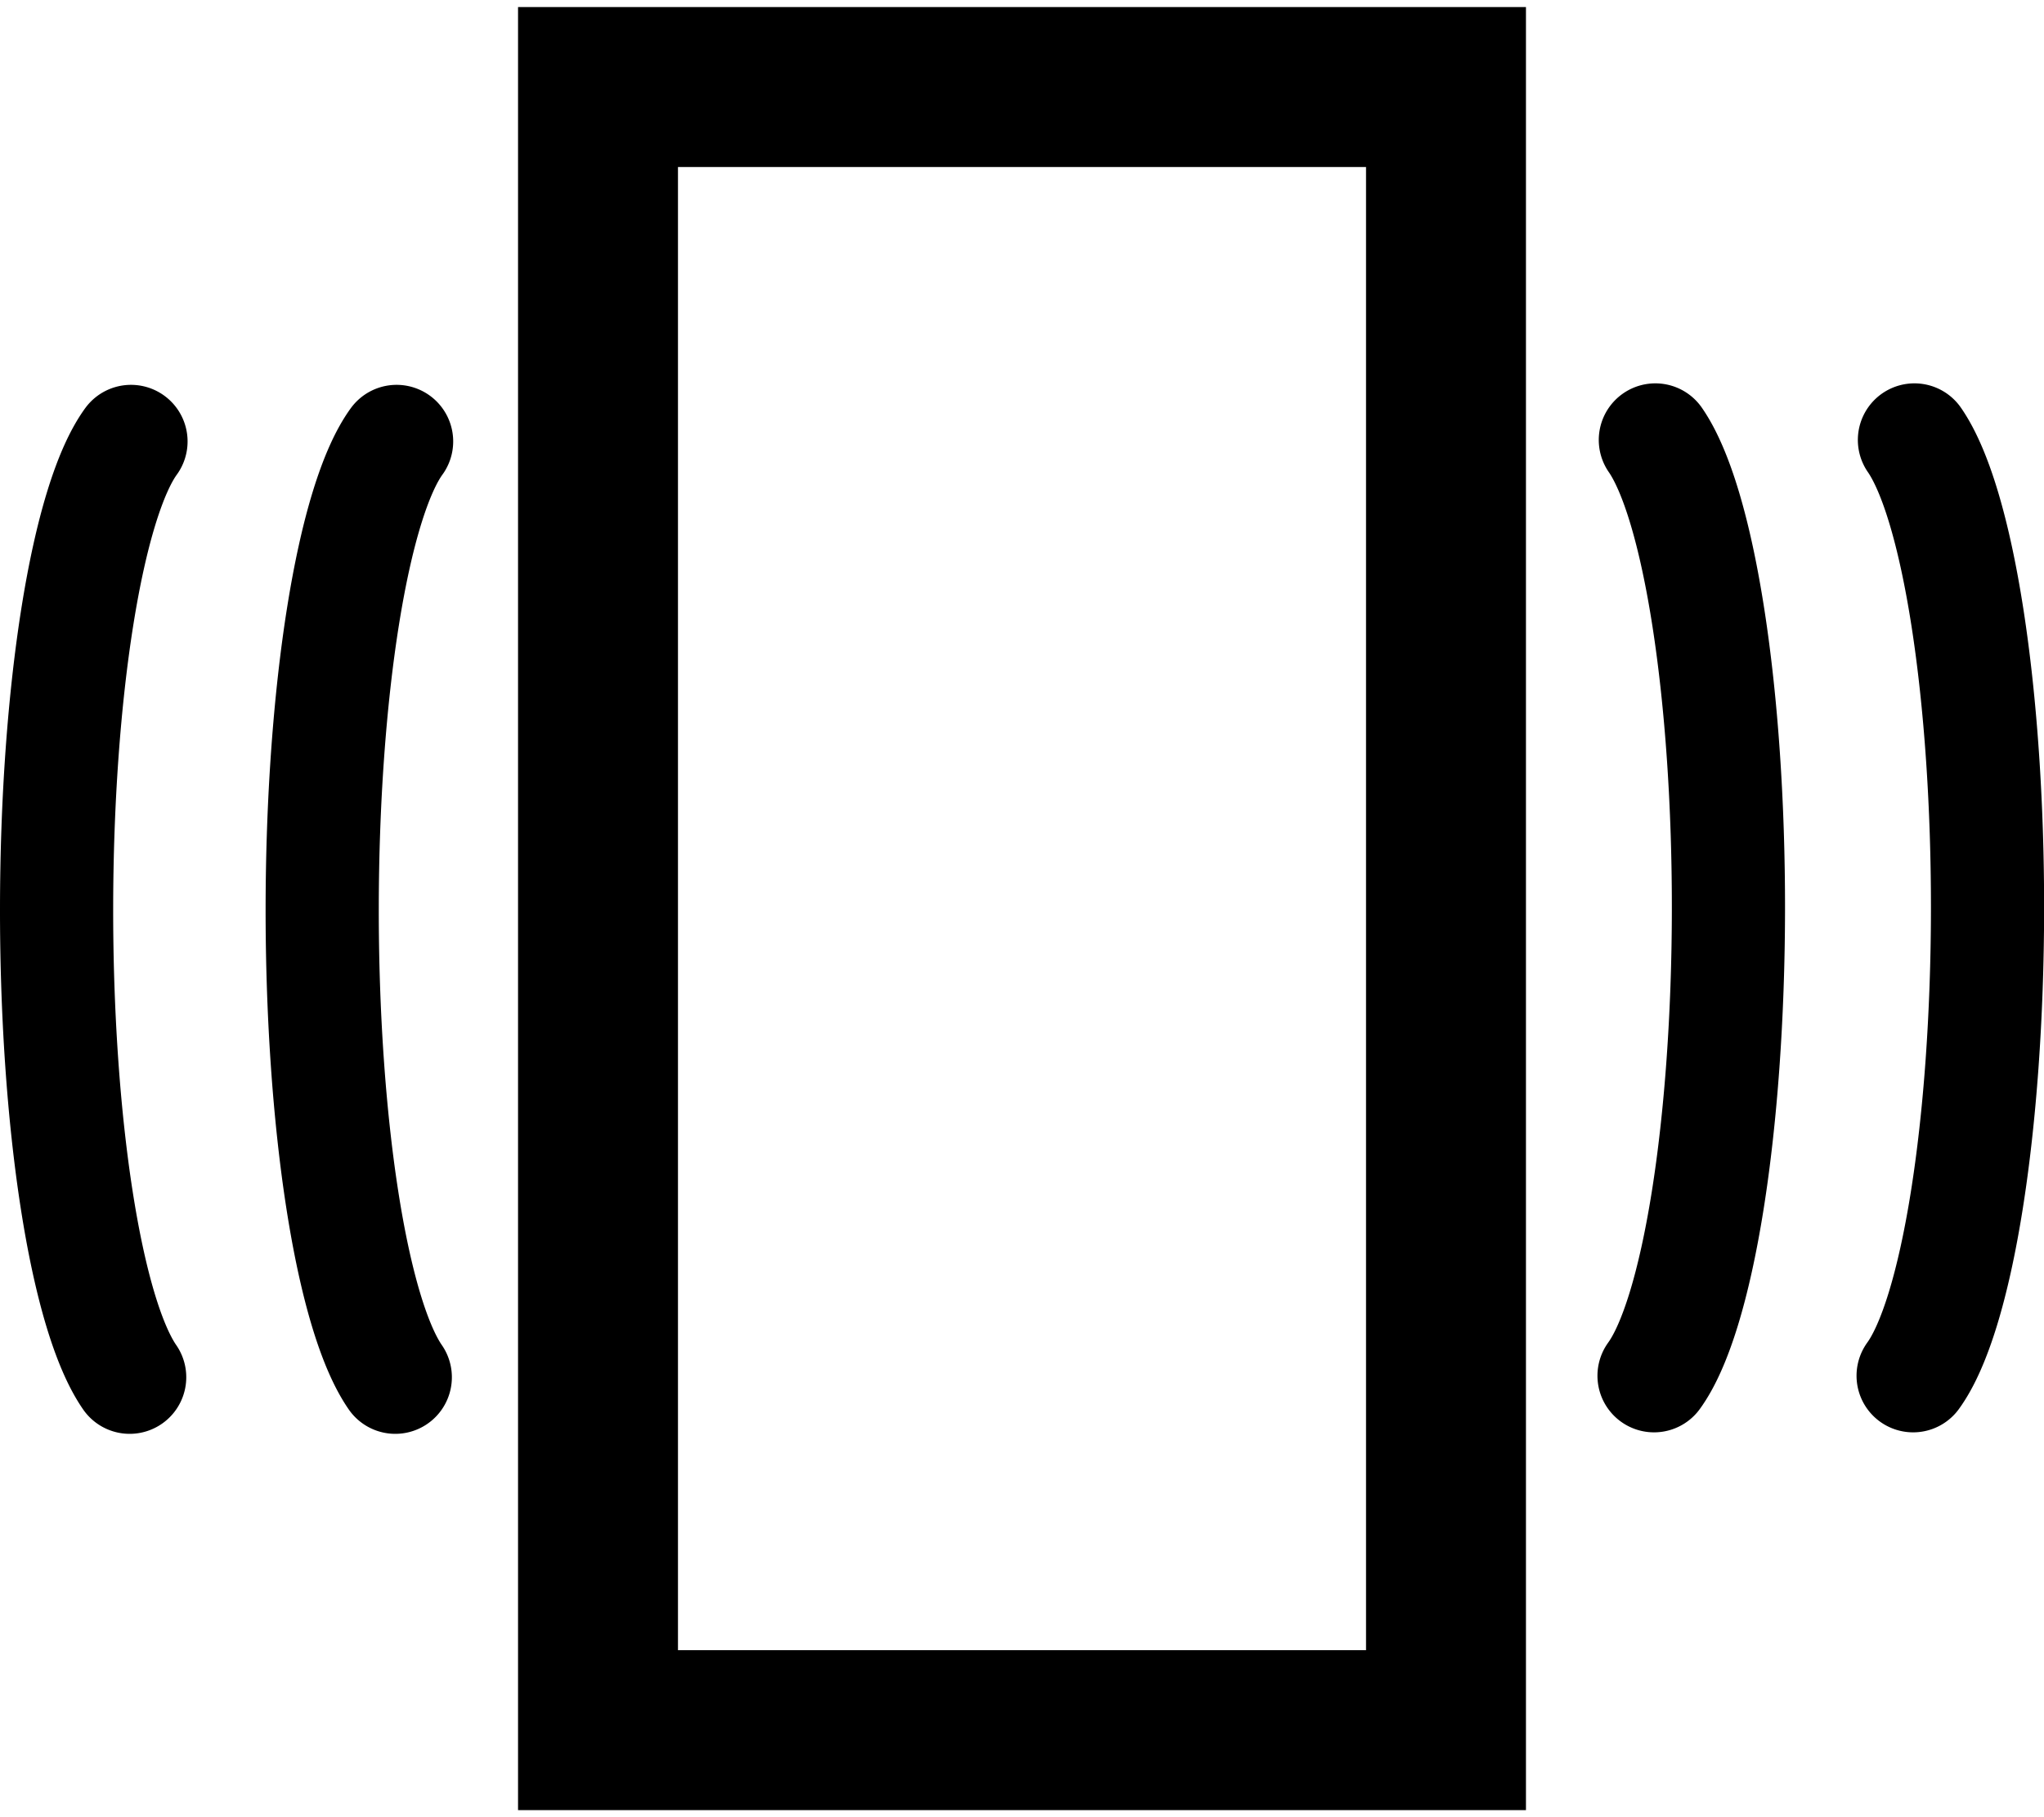 <?xml version="1.0" encoding="UTF-8" standalone="no"?>
<!-- Created with Inkscape (http://www.inkscape.org/) -->

<svg
   xmlns:dc="http://purl.org/dc/elements/1.1/"
   xmlns:cc="http://creativecommons.org/ns#"
   xmlns:rdf="http://www.w3.org/1999/02/22-rdf-syntax-ns#"
   xmlns:svg="http://www.w3.org/2000/svg"
   xmlns="http://www.w3.org/2000/svg"
   xmlns:sodipodi="http://sodipodi.sourceforge.net/DTD/sodipodi-0.dtd"
   xmlns:inkscape="http://www.inkscape.org/namespaces/inkscape"
   width="576mm"
   height="512mm"
   viewBox="0 0 576 512"
   version="1.1"
   id="svg823"
   inkscape:version="0.92.2 (5c3e80d, 2017-08-06)"
   sodipodi:docname="vibrate.svg">
  <defs
     id="defs817" />
  <sodipodi:namedview
     id="base"
     pagecolor="#ffffff"
     bordercolor="#666666"
     borderopacity="1.0"
     inkscape:pageopacity="0.0"
     inkscape:pageshadow="2"
     inkscape:zoom="0.35"
     inkscape:cx="1272.0643"
     inkscape:cy="959.57"
     inkscape:document-units="mm"
     inkscape:current-layer="layer1"
     showgrid="false"
     inkscape:measure-start="-420.223,2200.11"
     inkscape:measure-end="1429.37,1805.4"
     showguides="true"
     inkscape:guide-bbox="true"
     inkscape:window-width="1920"
     inkscape:window-height="986"
     inkscape:window-x="2869"
     inkscape:window-y="-11"
     inkscape:window-maximized="1" />
  <g
     inkscape:label="Layer 1"
     inkscape:groupmode="layer"
     id="layer1"
     transform="translate(0,215)">
    <rect
       style="fill:none;fill-opacity:1;stroke:#000000;stroke-width:45.068;stroke-miterlimit:4;stroke-dasharray:none;stroke-opacity:1"
       id="rect1368"
       width="238.964"
       height="462.954"
       x="168.518"
       y="-190.477"
       ry="0" />
    <path
       style="fill:none;fill-opacity:1;stroke:#000000;stroke-width:31.892;stroke-linecap:round;stroke-miterlimit:4;stroke-dasharray:none;stroke-opacity:1"
       id="path5071"
       sodipodi:type="arc"
       sodipodi:cx="530.98108"
       sodipodi:cy="40.52813"
       sodipodi:rx="29.104166"
       sodipodi:ry="137.58333"
       sodipodi:start="5.009095"
       sodipodi:end="1.2873792"
       d="M 539.49,-91.043 A 29.104,137.583 0 0 1 560.085,41.442 29.104,137.583 0 0 1 539.12,172.623"
       sodipodi:open="true" />
    <path
       style="fill:none;fill-opacity:1;stroke:#000000;stroke-width:31.892;stroke-linecap:round;stroke-miterlimit:4;stroke-dasharray:none;stroke-opacity:1"
       id="path5071-4"
       sodipodi:type="arc"
       sodipodi:cx="457.97116"
       sodipodi:cy="40.52813"
       sodipodi:rx="29.104166"
       sodipodi:ry="137.58333"
       sodipodi:start="5.009095"
       sodipodi:end="1.2873792"
       d="M 466.48,-91.043 A 29.104,137.583 0 0 1 487.075,41.442 29.104,137.583 0 0 1 466.11,172.623"
       sodipodi:open="true" />
    <path
       style="fill:none;fill-opacity:1;stroke:#000000;stroke-width:31.892;stroke-linecap:round;stroke-miterlimit:4;stroke-dasharray:none;stroke-opacity:1"
       id="path5071-7"
       sodipodi:type="arc"
       sodipodi:cx="-45.05022"
       sodipodi:cy="-41.47187"
       sodipodi:rx="29.104166"
       sodipodi:ry="137.58333"
       sodipodi:start="5.009095"
       sodipodi:end="1.2873792"
       d="m -36.541,-173.043 a 29.104,137.583 0 0 1 20.594,132.486 29.104,137.583 0 0 1 -20.965,131.18"
       sodipodi:open="true"
       transform="scale(-1)" />
    <path
       style="fill:none;fill-opacity:1;stroke:#000000;stroke-width:31.892;stroke-linecap:round;stroke-miterlimit:4;stroke-dasharray:none;stroke-opacity:1"
       id="path5071-4-6"
       sodipodi:type="arc"
       sodipodi:cx="-119.89893"
       sodipodi:cy="-41.47187"
       sodipodi:rx="29.104166"
       sodipodi:ry="137.58333"
       sodipodi:start="5.009095"
       sodipodi:end="1.2873792"
       d="m -111.39,-173.043 a 29.104,137.583 0 0 1 20.594,132.486 29.104,137.583 0 0 1 -20.965,131.18"
       sodipodi:open="true"
       transform="scale(-1)" />
  </g>
</svg>
